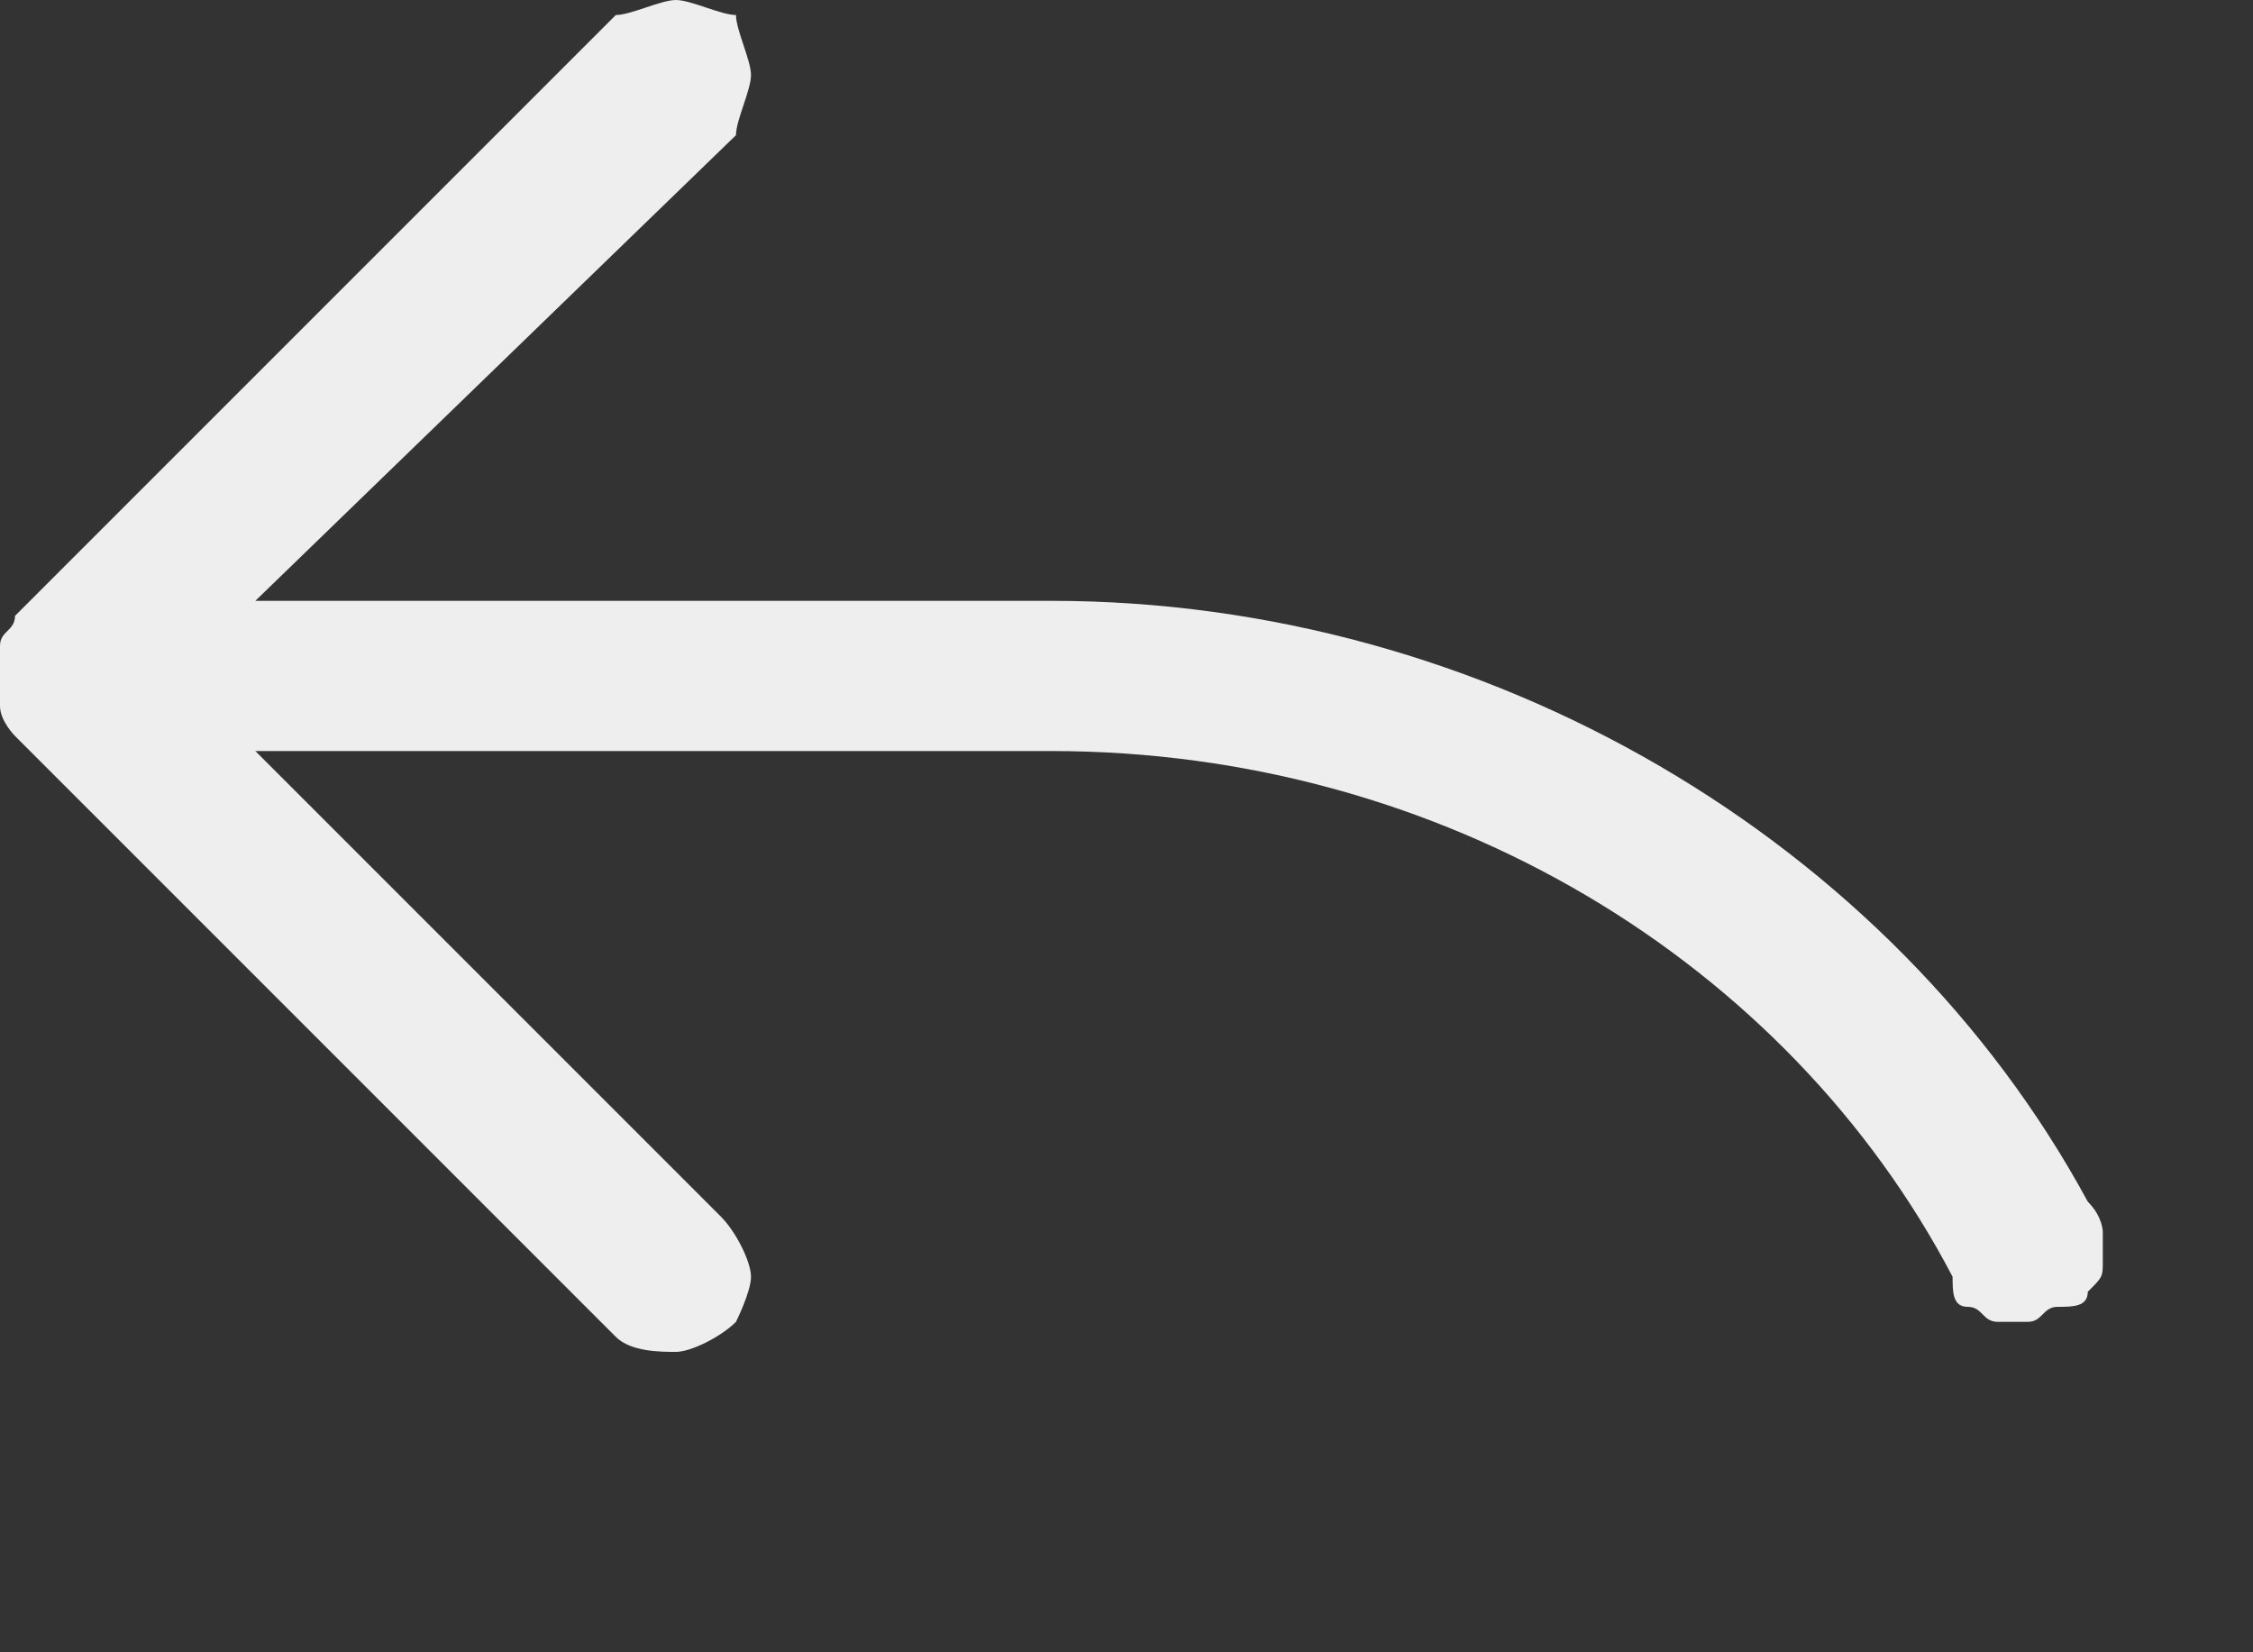 <?xml version="1.0" encoding="utf-8"?>
<!-- Generator: Adobe Illustrator 26.3.0, SVG Export Plug-In . SVG Version: 6.00 Build 0)  -->
<svg version="1.1" id="Layer_1" xmlns="http://www.w3.org/2000/svg" xmlns:xlink="http://www.w3.org/1999/xlink" x="0px" y="0px"
	 viewBox="0 0 15 11" style="enable-background:new 0 0 15 11;" xml:space="preserve">
<rect x="0" y="0" width="15" height="11" fill="#333333" stroke="none"/>
<style type="text/css">
	.st0{fill:#EEEEEE;}
</style>
<path class="st0" d="M4.9,0.1C4.9,0.2,5,0.4,5,0.5S4.9,0.8,4.9,0.9L1.7,4H7c2.9,0,5.6,1.6,6.9,4C14,8.1,14,8.2,14,8.2s0,0.1,0,0.2
	c0,0.1,0,0.1-0.1,0.2c0,0.1-0.1,0.1-0.2,0.1c-0.1,0-0.1,0.1-0.2,0.1c-0.1,0-0.1,0-0.2,0c-0.1,0-0.1-0.1-0.2-0.1
	c-0.1,0-0.1-0.1-0.1-0.2C11.9,6.4,9.6,5,7,5H1.7l3.1,3.1C4.9,8.2,5,8.4,5,8.5c0,0.1-0.1,0.3-0.1,0.3C4.8,8.9,4.6,9,4.5,9
	c-0.1,0-0.3,0-0.4-0.1l-4-4c0,0-0.1-0.1-0.1-0.2c0-0.1,0-0.1,0-0.2c0-0.1,0-0.1,0-0.2c0-0.1,0.1-0.1,0.1-0.2l4-4
	C4.2,0.1,4.4,0,4.5,0S4.8,0.1,4.9,0.1z"/>
</svg>
